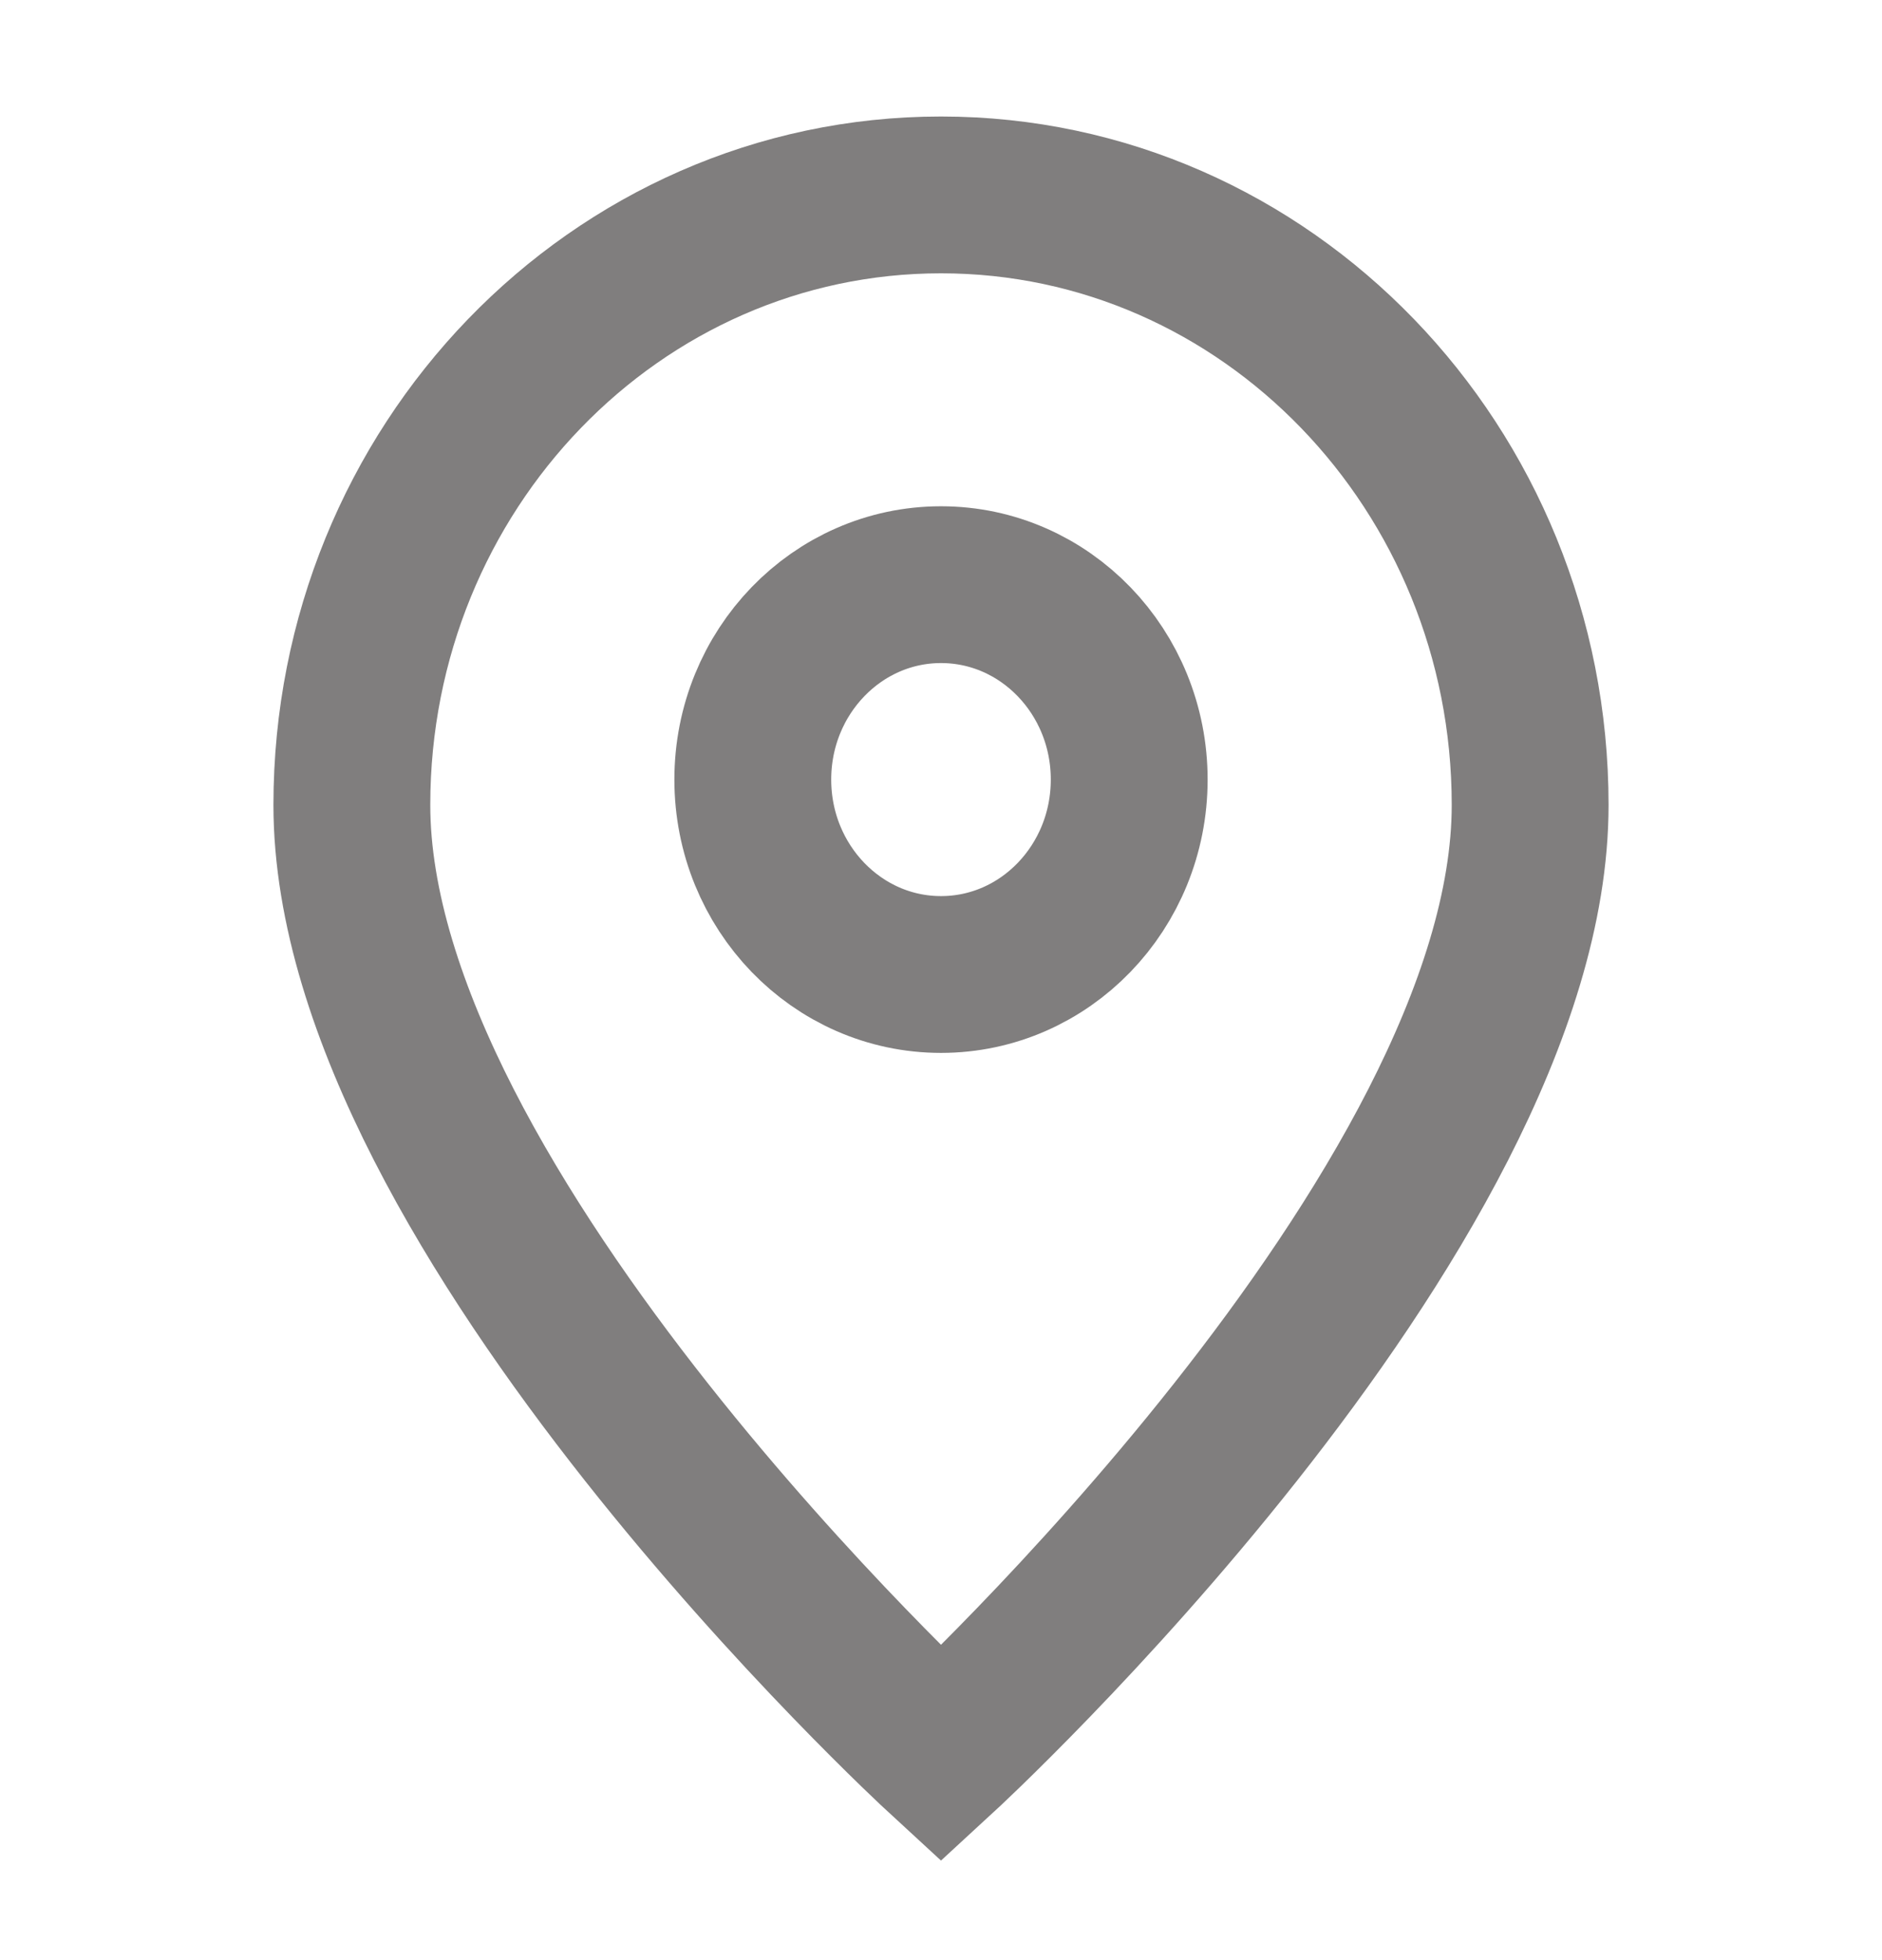<svg width="24" height="25" viewBox="0 0 24 25" fill="none" xmlns="http://www.w3.org/2000/svg">
    <path d="M12 22.371C12 22.371 19.513 15.455 19.513 10.267C19.513 5.97 16.149 2.486 12 2.486C7.851 2.486 4.487 5.97 4.487 10.267C4.487 15.455 12 22.371 12 22.371Z" stroke="#807E7E" stroke-width="2"/>
    <path d="M14.4 9.943C14.4 11.316 13.326 12.429 12 12.429C10.675 12.429 9.6 11.316 9.6 9.943C9.6 8.57 10.675 7.457 12 7.457C13.326 7.457 14.4 8.57 14.4 9.943Z" stroke="#807E7E" stroke-width="2"/>
</svg>
